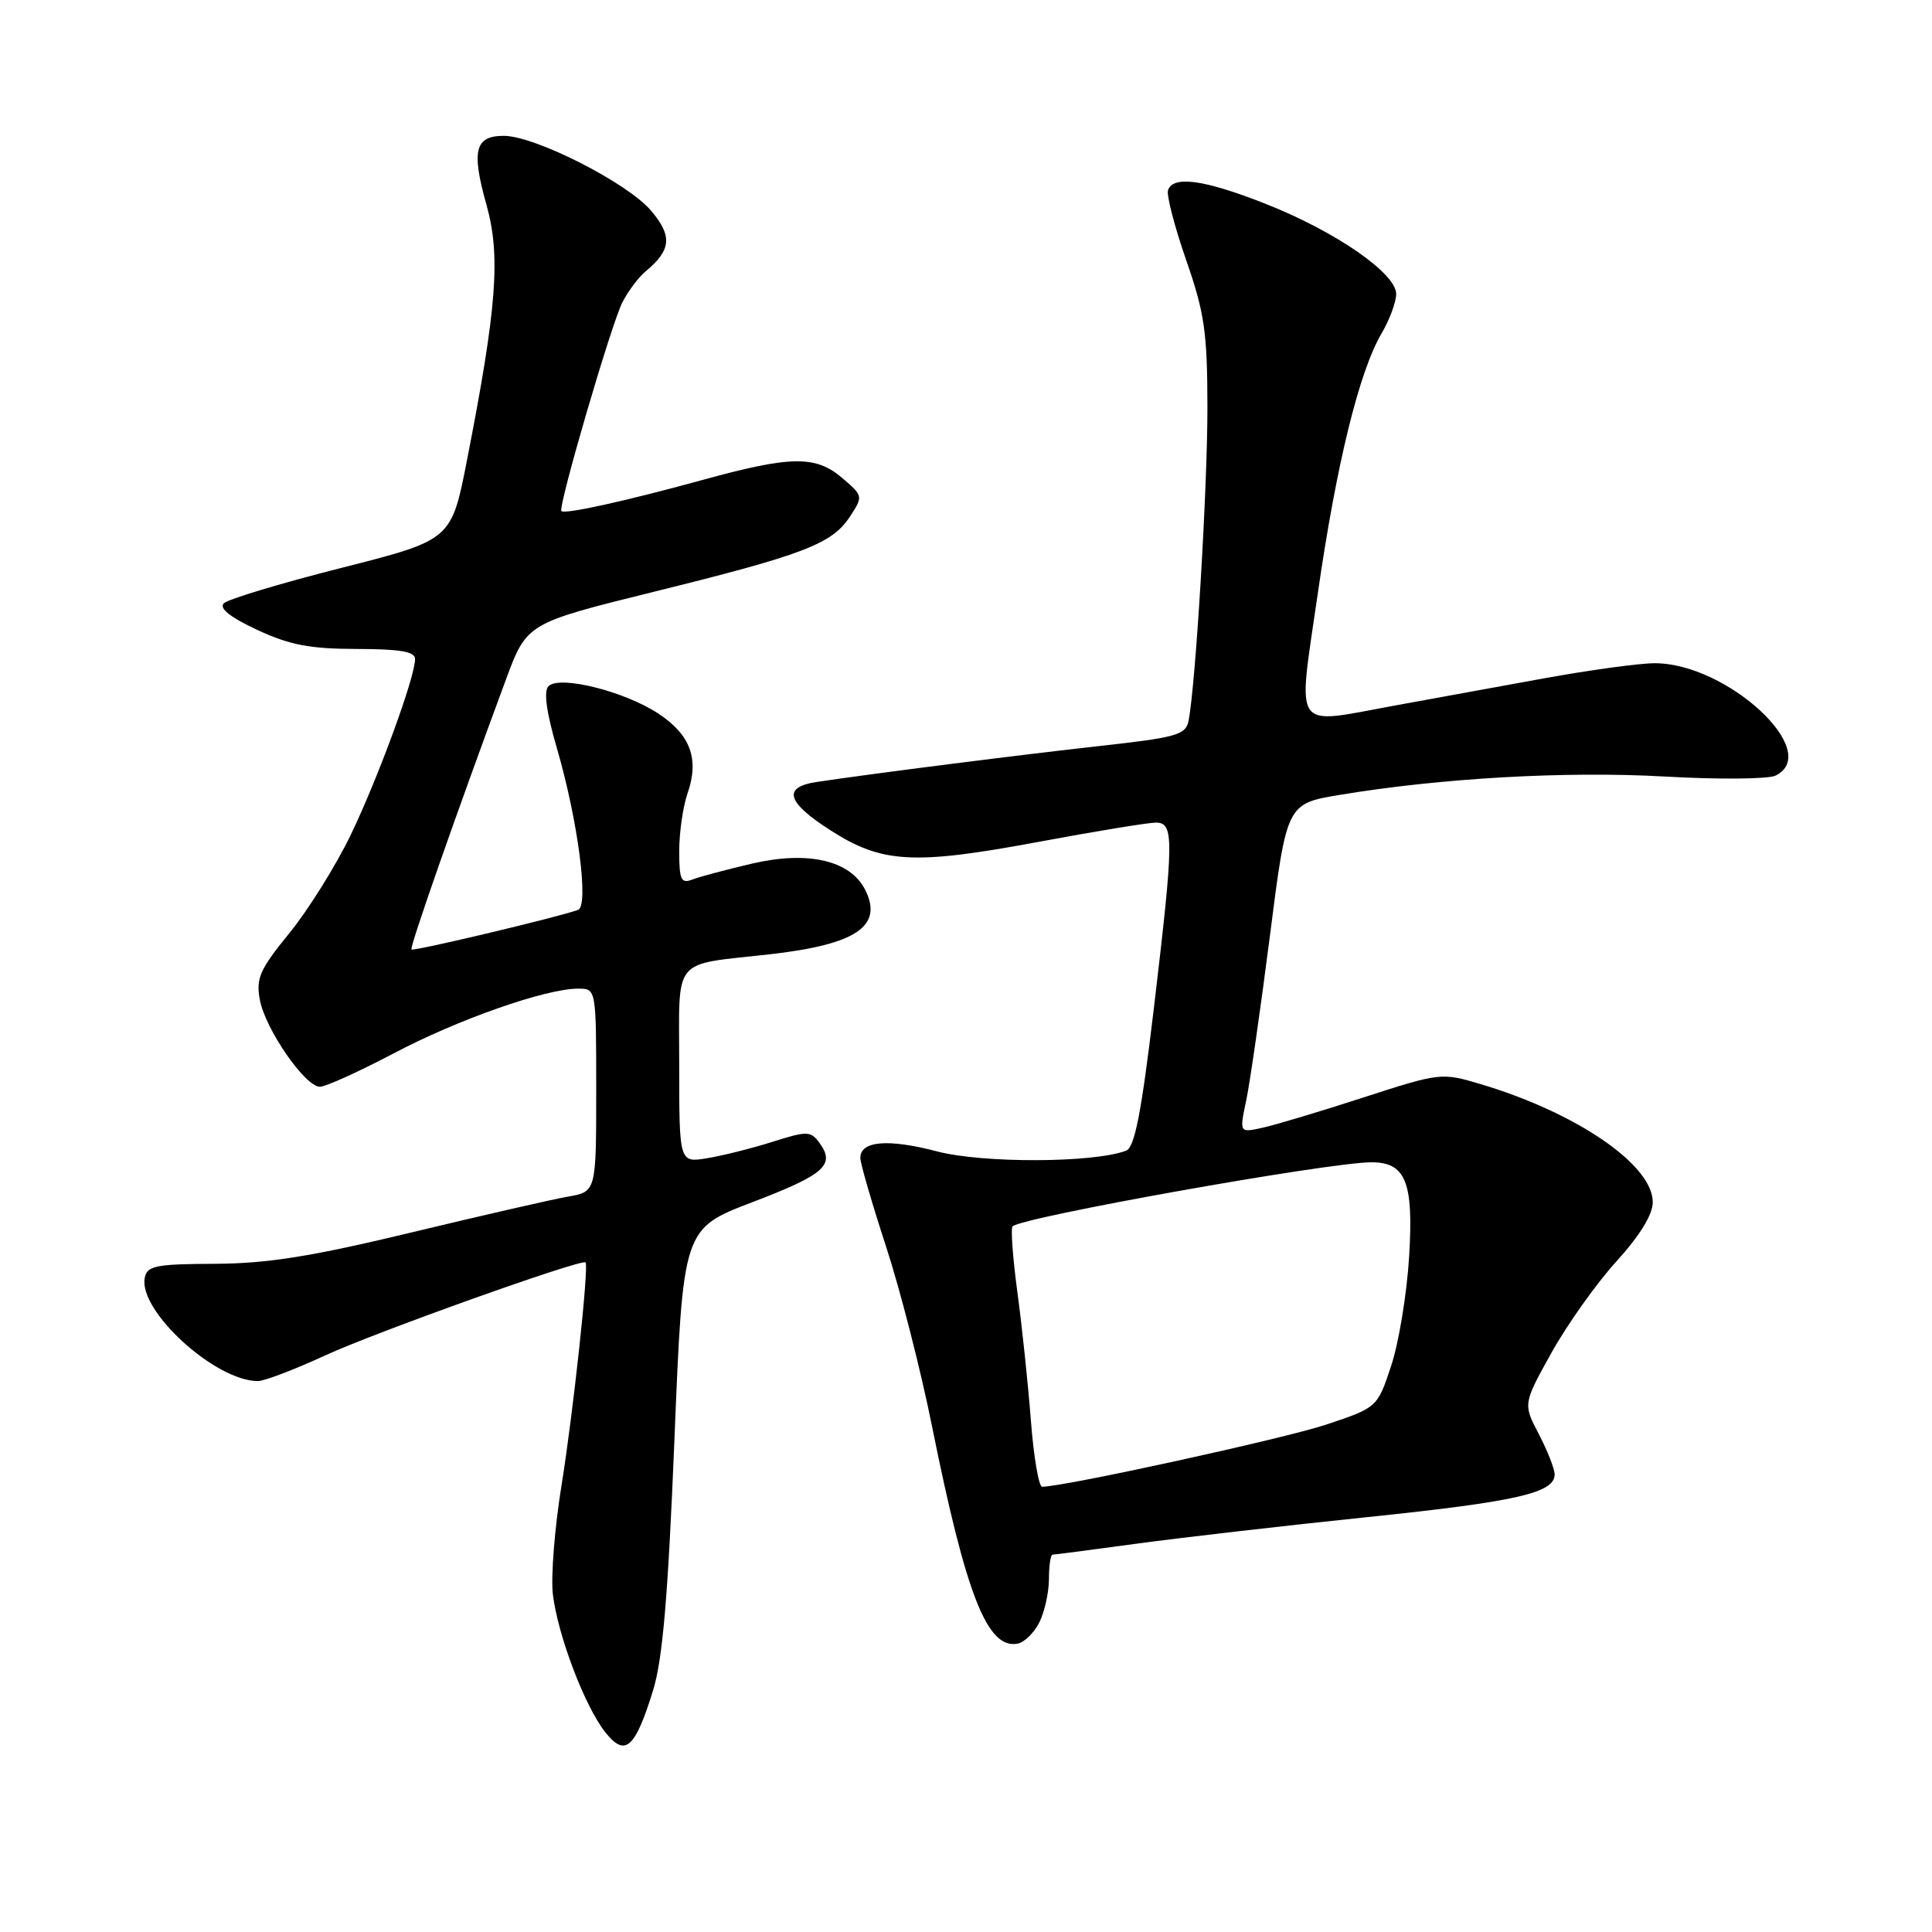 <?xml version="1.0" encoding="UTF-8" standalone="no"?>
<!DOCTYPE svg PUBLIC "-//W3C//DTD SVG 1.1//EN" "http://www.w3.org/Graphics/SVG/1.1/DTD/svg11.dtd" >
<svg xmlns="http://www.w3.org/2000/svg" xmlns:xlink="http://www.w3.org/1999/xlink" version="1.1" viewBox="0 0 256 256">
 <g >
 <path fill="currentColor"
d=" M 86.53 224.00 C 87.81 219.88 88.52 211.50 89.37 190.66 C 90.50 162.81 90.50 162.81 99.68 159.30 C 109.26 155.64 110.71 154.36 108.60 151.46 C 107.42 149.85 106.98 149.84 102.41 151.28 C 99.71 152.14 95.81 153.12 93.75 153.46 C 90.00 154.09 90.00 154.09 90.00 141.16 C 90.00 126.55 88.87 127.93 102.00 126.45 C 113.44 125.15 117.04 122.73 114.66 117.94 C 112.70 114.01 107.10 112.70 99.66 114.43 C 96.27 115.22 92.71 116.17 91.75 116.54 C 90.24 117.12 90.00 116.59 90.00 112.76 C 90.00 110.30 90.50 106.87 91.10 105.13 C 92.69 100.59 91.50 97.36 87.23 94.55 C 82.75 91.60 74.15 89.45 72.68 90.92 C 72.02 91.58 72.39 94.36 73.81 99.21 C 76.59 108.77 78.06 120.05 76.59 120.57 C 73.71 121.59 54.76 126.09 54.52 125.81 C 54.26 125.52 60.46 107.81 67.04 90.04 C 69.81 82.58 69.81 82.58 86.65 78.41 C 106.56 73.49 110.25 72.07 112.62 68.45 C 114.38 65.77 114.37 65.71 111.64 63.37 C 108.10 60.32 104.83 60.36 93.00 63.62 C 82.80 66.42 74.84 68.17 74.39 67.72 C 73.90 67.23 81.02 42.87 82.47 40.06 C 83.24 38.57 84.60 36.75 85.49 36.01 C 88.95 33.14 89.13 31.31 86.29 27.94 C 83.19 24.25 70.90 18.00 66.75 18.00 C 62.93 18.00 62.44 19.95 64.46 27.14 C 66.36 33.92 65.84 40.74 61.87 61.02 C 59.81 71.55 59.81 71.55 45.23 75.25 C 37.22 77.28 30.21 79.39 29.66 79.94 C 29.00 80.60 30.48 81.78 34.08 83.46 C 38.40 85.47 41.08 85.98 47.25 85.99 C 53.01 86.00 55.00 86.34 55.00 87.32 C 55.00 89.72 50.14 103.00 46.49 110.59 C 44.52 114.68 40.86 120.55 38.36 123.62 C 34.41 128.47 33.90 129.63 34.43 132.48 C 35.16 136.38 40.43 144.00 42.39 144.00 C 43.15 144.00 47.54 142.01 52.14 139.59 C 60.67 135.08 72.31 131.00 76.61 131.00 C 79.00 131.00 79.00 131.00 79.00 144.45 C 79.00 157.91 79.00 157.91 75.25 158.56 C 73.19 158.92 63.85 161.06 54.50 163.31 C 41.30 166.49 35.49 167.42 28.51 167.46 C 20.64 167.49 19.48 167.72 19.18 169.32 C 18.33 173.70 28.53 183.00 34.17 183.00 C 35.02 183.00 39.04 181.47 43.11 179.59 C 49.83 176.50 77.11 166.75 77.59 167.28 C 78.05 167.78 75.95 187.23 74.41 196.78 C 73.49 202.43 72.98 208.95 73.26 211.28 C 73.91 216.67 77.47 226.06 80.18 229.50 C 82.82 232.86 84.14 231.73 86.53 224.00 Z  M 137.71 214.99 C 138.40 213.62 138.98 211.04 138.99 209.25 C 138.99 207.46 139.21 206.00 139.47 206.00 C 139.72 206.00 144.78 205.34 150.72 204.53 C 156.65 203.73 170.38 202.14 181.24 201.02 C 200.99 198.97 206.00 197.82 206.00 195.37 C 206.00 194.65 205.06 192.25 203.91 190.04 C 201.81 186.03 201.81 186.03 205.57 179.26 C 207.64 175.54 211.50 170.10 214.16 167.17 C 217.29 163.72 219.00 160.94 219.00 159.29 C 219.00 154.34 208.88 147.42 196.12 143.63 C 191.02 142.11 190.79 142.14 180.66 145.42 C 175.00 147.26 168.99 149.06 167.30 149.43 C 164.22 150.11 164.22 150.11 165.13 145.81 C 165.63 143.44 167.04 133.62 168.27 124.00 C 170.50 106.50 170.50 106.50 177.50 105.33 C 190.90 103.10 207.49 102.16 220.50 102.89 C 227.65 103.30 234.29 103.24 235.25 102.78 C 241.62 99.69 228.87 87.86 219.22 87.88 C 217.17 87.89 210.55 88.80 204.50 89.90 C 198.45 91.00 189.54 92.63 184.70 93.51 C 171.10 96.00 171.93 97.21 174.59 78.80 C 177.08 61.51 180.08 49.27 183.06 44.19 C 184.13 42.37 185.00 40.02 185.00 38.95 C 185.00 36.23 177.02 30.70 167.80 27.05 C 159.66 23.82 155.43 23.22 154.77 25.20 C 154.55 25.86 155.63 30.02 157.17 34.45 C 159.60 41.44 159.98 44.01 159.99 53.97 C 160.00 64.68 158.42 90.96 157.48 95.55 C 157.11 97.37 155.83 97.73 145.78 98.84 C 135.33 100.00 115.86 102.47 108.25 103.61 C 103.65 104.29 104.20 106.28 110.04 110.02 C 116.84 114.39 121.03 114.63 137.41 111.59 C 145.06 110.16 152.15 109.00 153.16 109.00 C 155.59 109.00 155.56 111.10 152.88 133.70 C 151.24 147.46 150.35 152.04 149.22 152.47 C 144.97 154.10 130.25 154.16 124.18 152.57 C 117.66 150.86 114.00 151.17 114.00 153.44 C 114.00 154.16 115.53 159.42 117.39 165.12 C 119.26 170.83 122.01 181.57 123.50 189.00 C 128.02 211.44 130.83 218.57 134.85 217.79 C 135.73 217.62 137.02 216.36 137.71 214.99 Z  M 136.60 188.25 C 136.23 183.44 135.43 175.78 134.81 171.24 C 134.20 166.69 133.91 162.76 134.17 162.50 C 135.38 161.28 175.92 154.04 181.68 154.01 C 186.26 153.99 187.32 156.59 186.72 166.46 C 186.42 171.43 185.34 177.97 184.33 181.00 C 182.50 186.50 182.50 186.50 175.72 188.77 C 170.16 190.62 141.02 197.00 138.09 197.00 C 137.64 197.00 136.97 193.06 136.60 188.25 Z "/>
</g>
</svg>